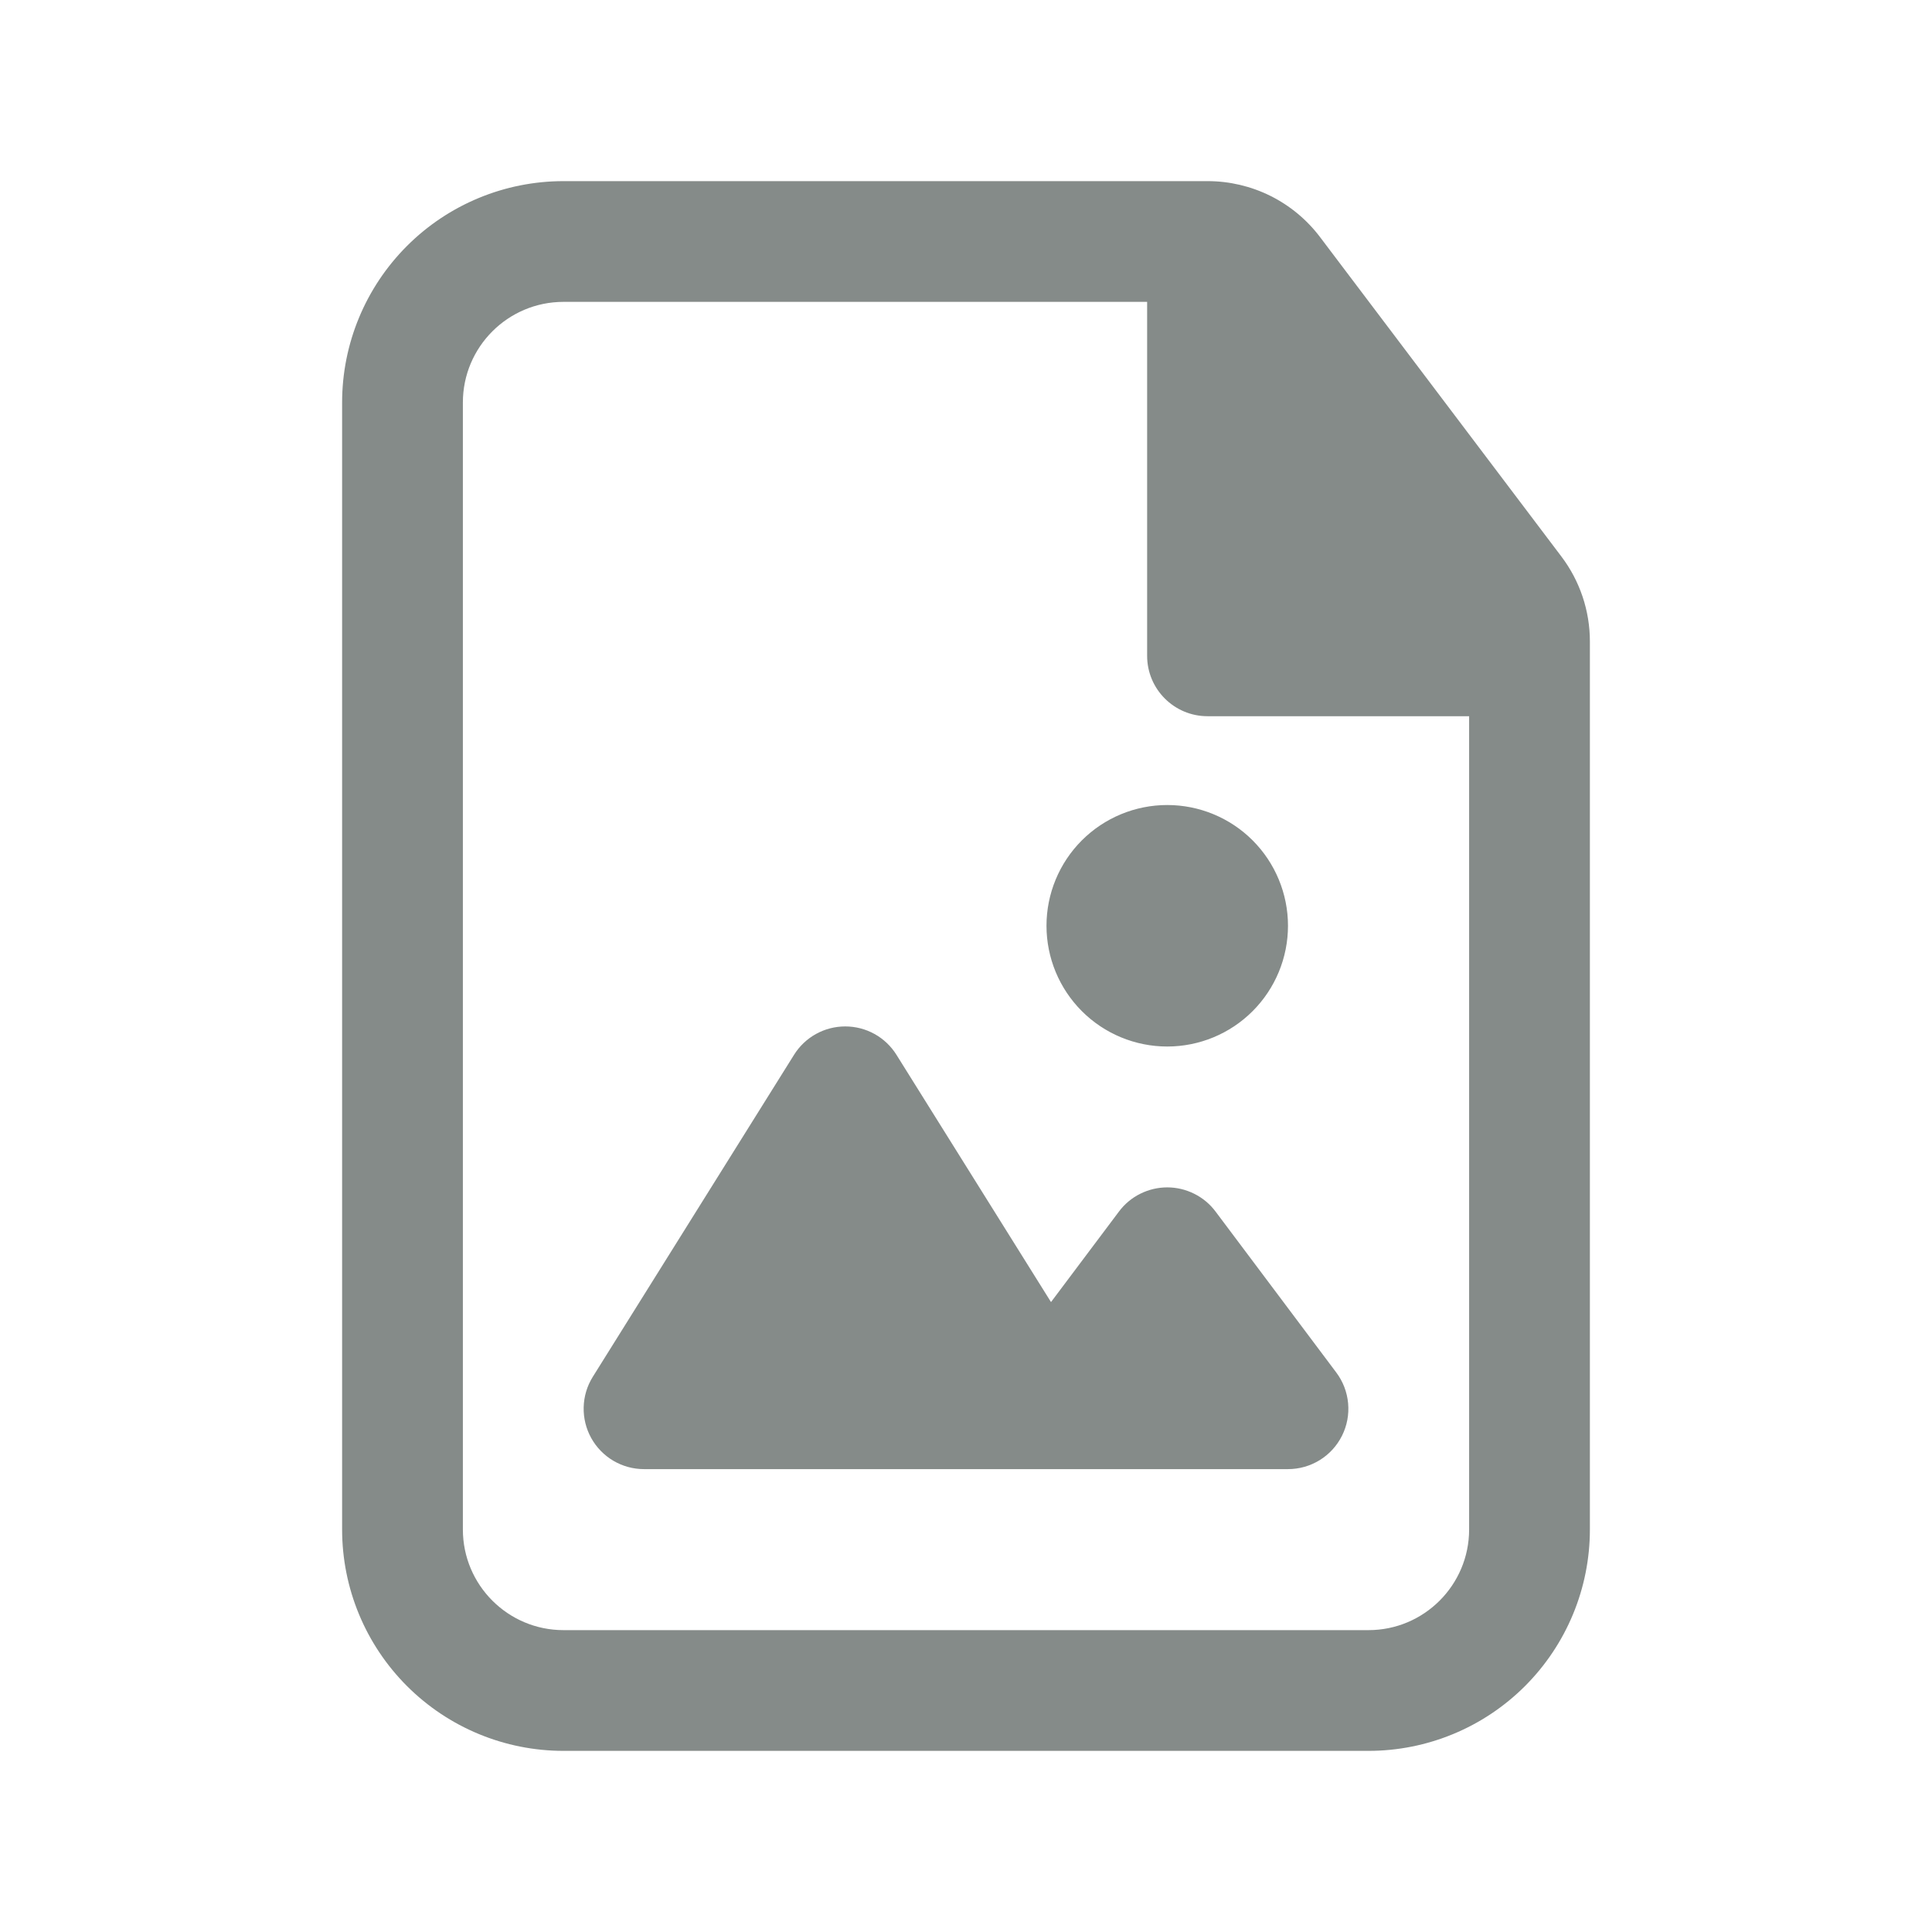 <svg width="65" height="65" viewBox="0 0 65 65" fill="none" xmlns="http://www.w3.org/2000/svg">
<path d="M35.208 31.146C35.208 30.069 35.636 29.035 36.398 28.273C37.16 27.512 38.193 27.084 39.271 27.084C40.348 27.084 41.382 27.512 42.143 28.273C42.905 29.035 43.333 30.069 43.333 31.146C43.333 32.223 42.905 33.257 42.143 34.019C41.382 34.781 40.348 35.209 39.271 35.209C38.193 35.209 37.16 34.781 36.398 34.019C35.636 33.257 35.208 32.223 35.208 31.146ZM30.16 35.487C29.977 35.195 29.724 34.954 29.422 34.787C29.121 34.62 28.782 34.533 28.438 34.533C28.093 34.533 27.754 34.62 27.453 34.787C27.151 34.954 26.898 35.195 26.715 35.487L19.944 46.321C19.752 46.628 19.646 46.981 19.637 47.344C19.628 47.706 19.715 48.064 19.891 48.381C20.067 48.698 20.324 48.962 20.636 49.146C20.948 49.33 21.304 49.427 21.667 49.427H43.333C43.711 49.427 44.08 49.322 44.401 49.124C44.722 48.926 44.981 48.642 45.15 48.304C45.319 47.967 45.39 47.589 45.356 47.214C45.322 46.838 45.185 46.479 44.958 46.177L40.896 40.761C40.707 40.508 40.461 40.303 40.179 40.163C39.897 40.022 39.586 39.948 39.271 39.948C38.956 39.948 38.645 40.022 38.362 40.163C38.08 40.303 37.835 40.508 37.646 40.761L35.36 43.807L30.16 35.487Z" fill="#858B89"/>
<path fill-rule="evenodd" clip-rule="evenodd" d="M18.958 6.094C16.983 6.094 15.089 6.878 13.692 8.275C12.295 9.672 11.51 11.566 11.51 13.542V51.458C11.51 53.434 12.295 55.328 13.692 56.725C15.089 58.122 16.983 58.906 18.958 58.906H46.042C48.017 58.906 49.911 58.122 51.308 56.725C52.705 55.328 53.49 53.434 53.49 51.458V21.58C53.49 20.548 53.154 19.546 52.531 18.723L44.411 7.976C43.969 7.391 43.398 6.917 42.742 6.59C42.086 6.264 41.363 6.094 40.63 6.094H18.958ZM15.573 13.542C15.573 11.673 17.09 10.156 18.958 10.156H38.594V22.065C38.594 23.186 39.504 24.096 40.625 24.096H49.427V51.458C49.427 53.327 47.91 54.844 46.042 54.844H18.958C17.09 54.844 15.573 53.327 15.573 51.458V13.542Z" fill="#858B89"/>
</svg>
